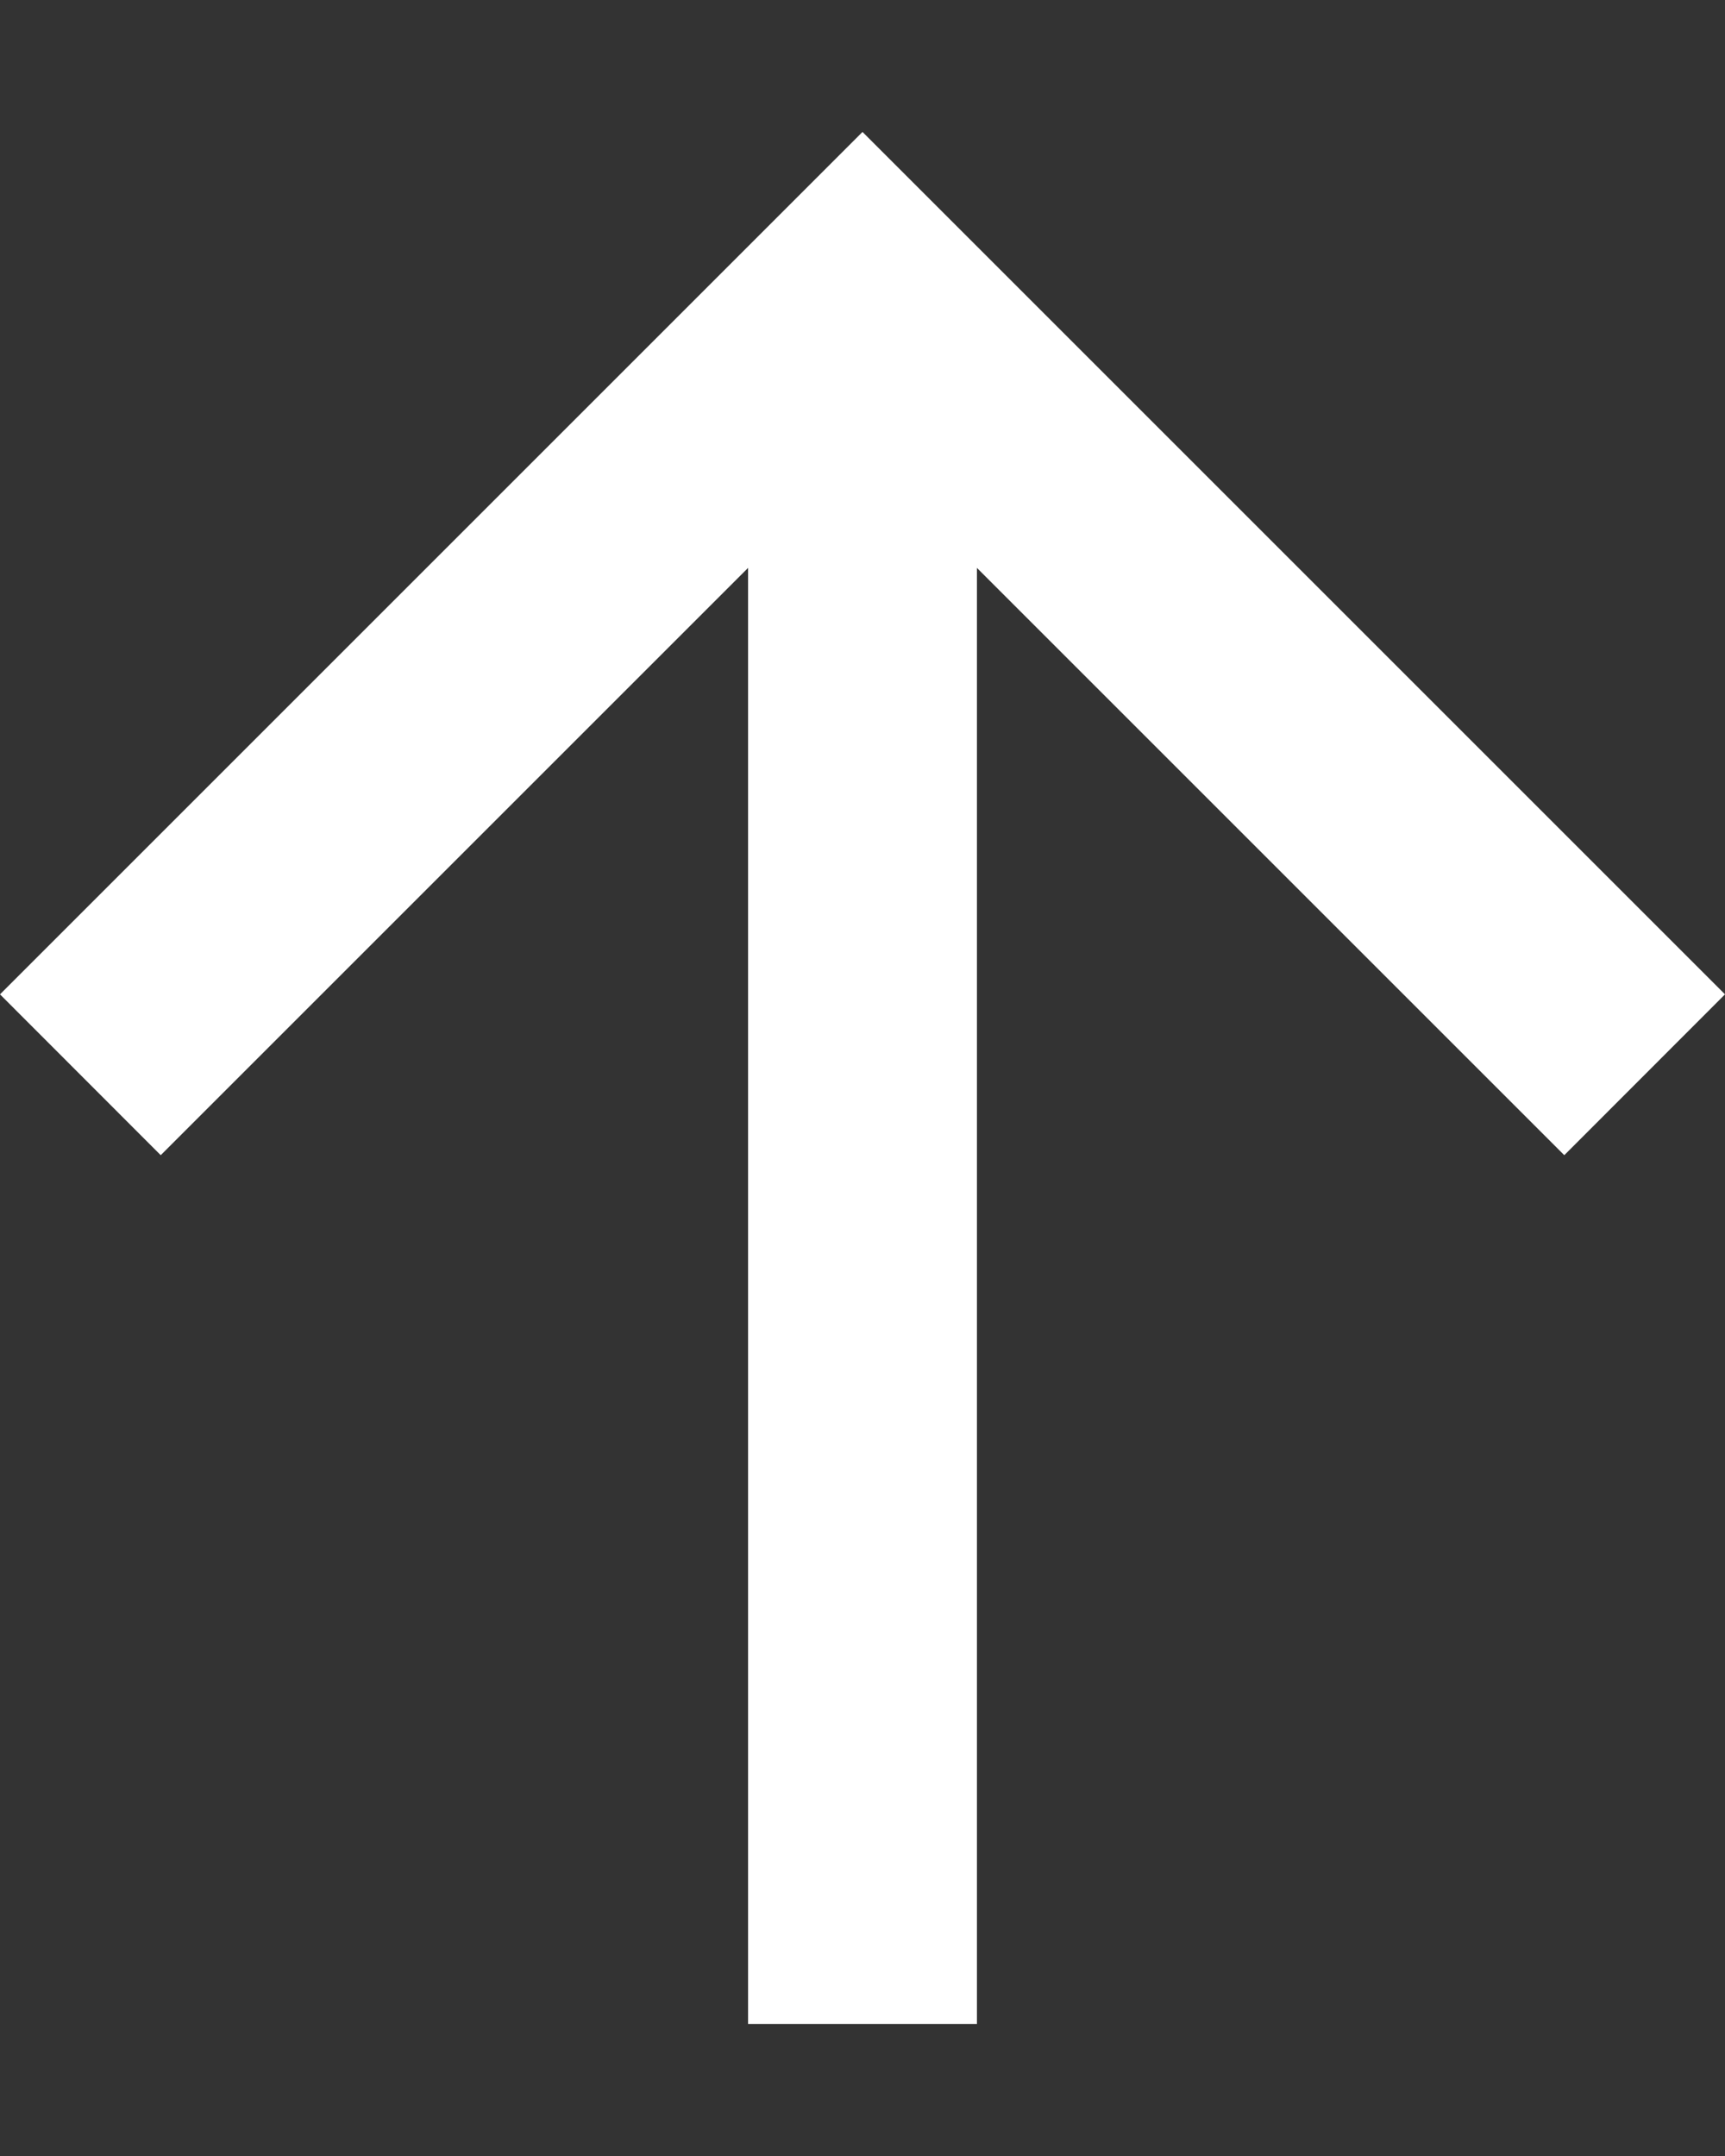 <svg width="12" height="15" viewBox="0 0 12 15" fill="none" xmlns="http://www.w3.org/2000/svg">
<rect x="0" y="0" width="12" height="15" fill="#333333" stroke="none"/>
<path d="M5.204 14.082V3.951L1.118 8.037L0 6.918L6 0.918L12 6.918L10.882 8.037L6.796 3.951V14.082H5.204Z" fill="white"/>
</svg>
